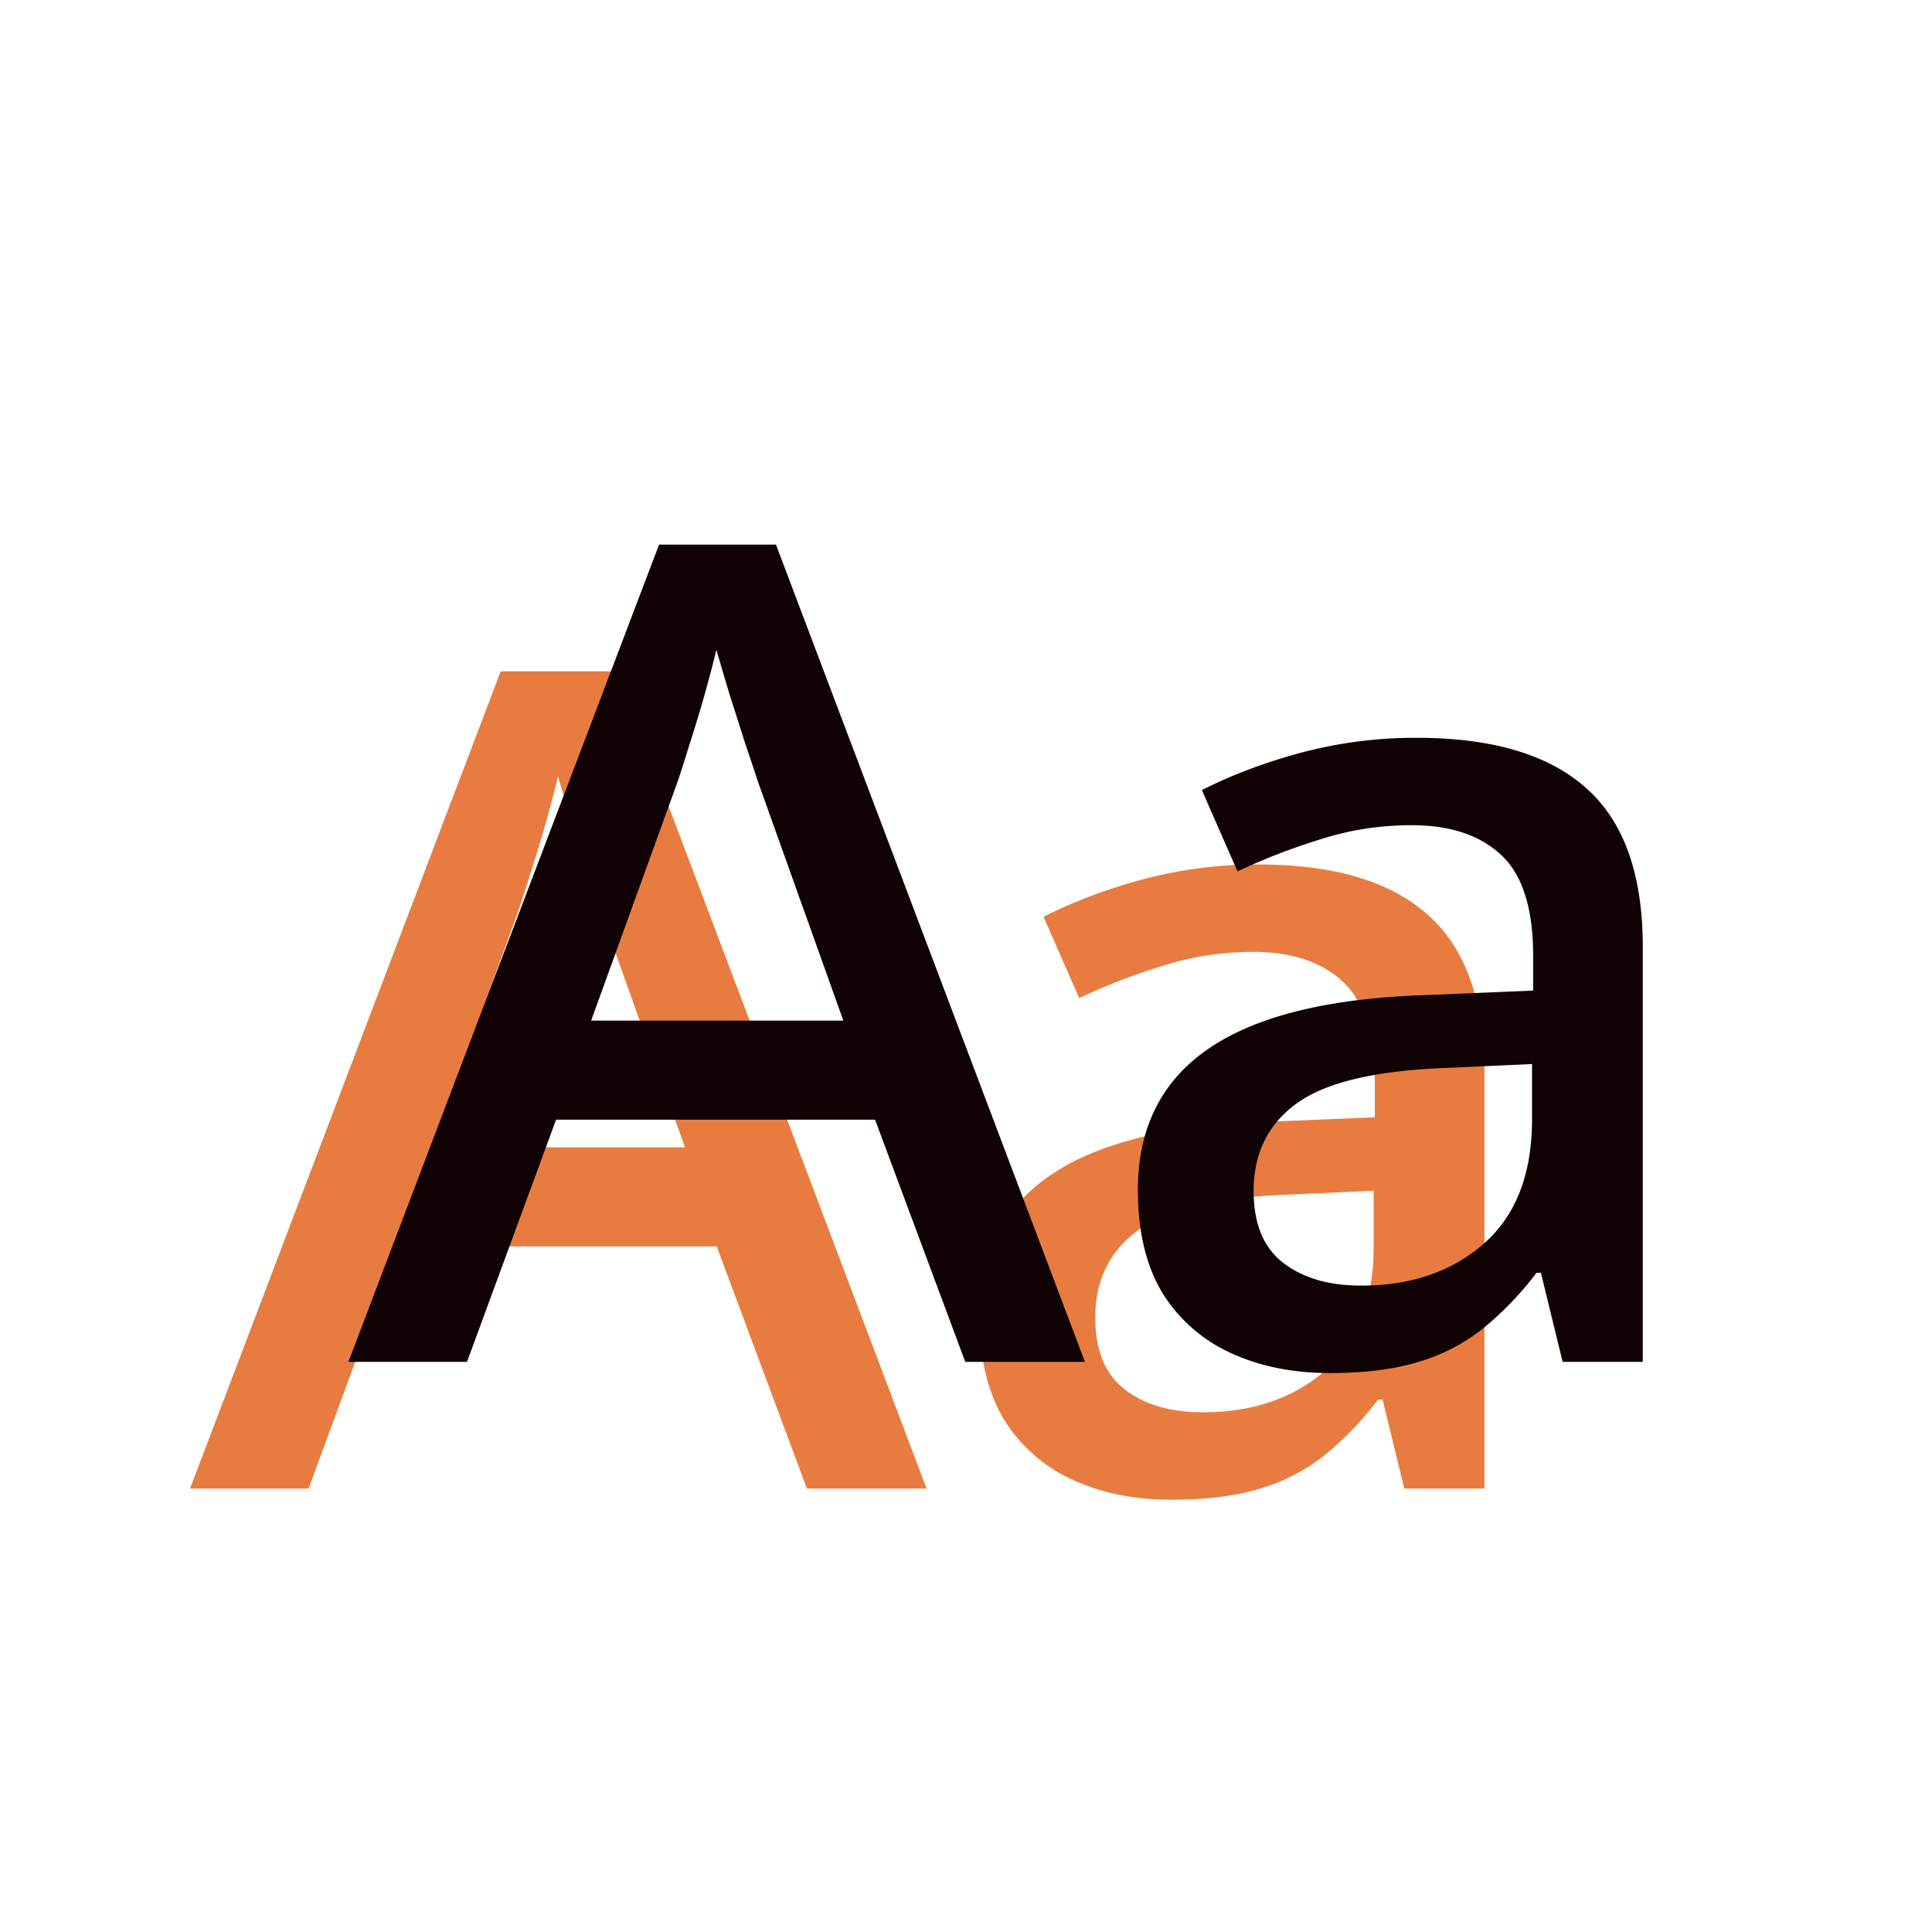 <svg width="61" height="61" fill="none" xmlns="http://www.w3.org/2000/svg"><path d="M25.477 47l-2.848-7.647H12.557L9.744 47H6l9.809-25.805H19.5L29.256 47h-3.78zm-3.85-10.775l-2.707-7.577c-.082-.257-.211-.644-.387-1.16l-.51-1.6a218.78 218.78 0 01-.404-1.37c-.117.48-.252.99-.404 1.529a47.18 47.18 0 01-.457 1.494c-.14.457-.258.826-.352 1.107l-2.742 7.577h7.963zM39.732 27.295c2.391 0 4.178.533 5.362 1.6 1.183 1.054 1.775 2.724 1.775 5.01V47h-2.531l-.686-2.813h-.14a10.105 10.105 0 01-1.688 1.758A6.021 6.021 0 0139.785 47c-.762.234-1.693.352-2.795.352-1.172 0-2.215-.211-3.129-.633A4.93 4.93 0 0131.7 44.82c-.515-.855-.773-1.94-.773-3.252 0-1.968.756-3.462 2.267-4.482 1.512-1.02 3.803-1.576 6.873-1.67l3.34-.14v-1.09c0-1.512-.34-2.579-1.02-3.2-.667-.62-1.605-.931-2.812-.931-.996 0-1.951.146-2.865.44a19.8 19.8 0 00-2.637 1.019l-1.125-2.567c.914-.468 1.951-.861 3.112-1.177a14.034 14.034 0 013.673-.475zm3.64 10.3l-2.708.124c-2.238.082-3.814.457-4.729 1.125-.902.656-1.353 1.576-1.353 2.76 0 1.03.31 1.787.932 2.267.62.48 1.441.72 2.46.72 1.57 0 2.86-.439 3.868-1.318 1.02-.89 1.53-2.203 1.53-3.937v-1.74z" fill="#E87C40"/><path d="M30.477 43l-2.848-7.647H17.557L14.744 43H11l9.809-25.805H24.5L34.256 43h-3.78zm-3.85-10.775l-2.707-7.577c-.082-.257-.211-.644-.387-1.16l-.51-1.6a218.78 218.78 0 01-.404-1.37c-.117.48-.252.99-.404 1.529a47.18 47.18 0 01-.457 1.494c-.14.457-.258.826-.352 1.107l-2.742 7.577h7.963zM44.732 23.295c2.391 0 4.178.533 5.362 1.6 1.183 1.054 1.775 2.724 1.775 5.01V43h-2.531l-.686-2.813h-.14a10.105 10.105 0 01-1.688 1.758A6.021 6.021 0 0144.785 43c-.762.234-1.693.352-2.795.352-1.172 0-2.215-.211-3.129-.633A4.93 4.93 0 0136.7 40.82c-.515-.855-.773-1.94-.773-3.252 0-1.968.756-3.462 2.267-4.482 1.512-1.02 3.803-1.576 6.873-1.67l3.34-.14v-1.09c0-1.512-.34-2.579-1.02-3.2-.667-.62-1.605-.931-2.812-.931-.996 0-1.951.146-2.865.44a19.8 19.8 0 00-2.637 1.019l-1.125-2.567c.914-.468 1.951-.861 3.112-1.177a14.034 14.034 0 013.673-.475zm3.64 10.3l-2.708.124c-2.238.082-3.814.457-4.729 1.125-.902.656-1.353 1.576-1.353 2.76 0 1.03.31 1.787.932 2.267.62.48 1.441.72 2.46.72 1.57 0 2.86-.439 3.868-1.318 1.02-.89 1.53-2.203 1.53-3.937v-1.74z" fill="#110303"/></svg>